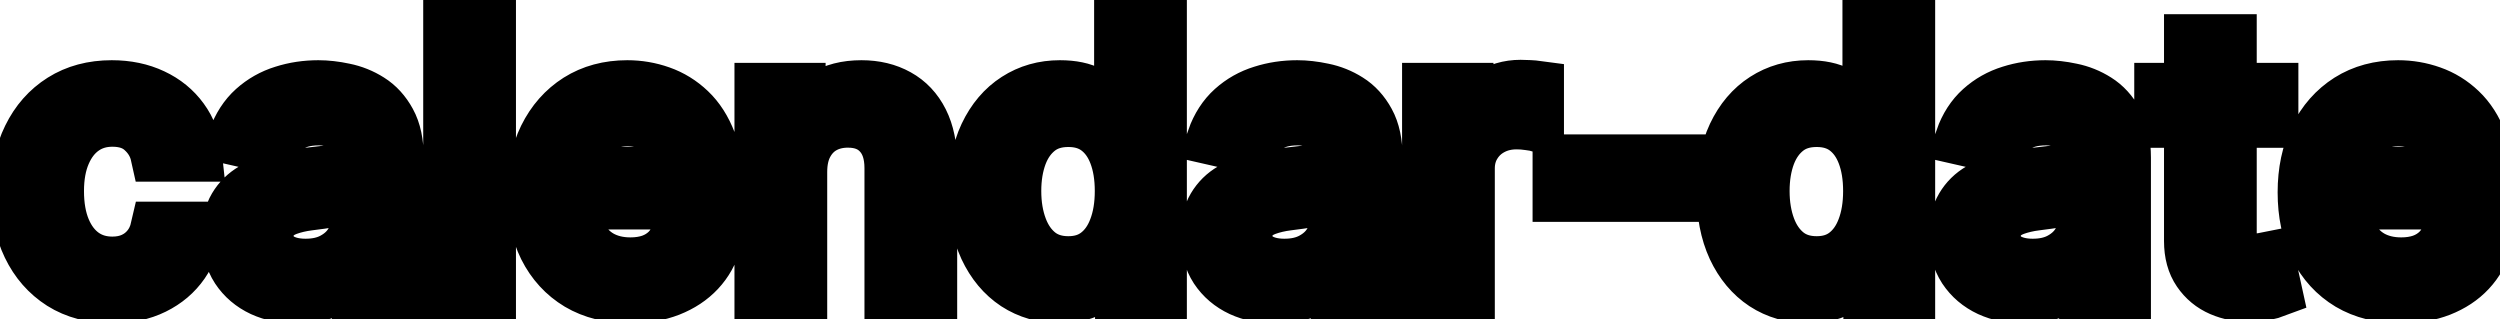 <svg viewBox="0 0 94 12" fill="none" stroke-width="2" stroke="currentColor" aria-hidden="true">
  <path d="M4.216 11.154C3.477 11.154 2.84 10.987 2.307 10.652C1.777 10.314 1.369 9.848 1.084 9.255C0.799 8.662 0.656 7.982 0.656 7.217C0.656 6.441 0.802 5.757 1.094 5.163C1.385 4.567 1.796 4.101 2.327 3.766C2.857 3.432 3.482 3.264 4.201 3.264C4.781 3.264 5.298 3.372 5.752 3.587C6.206 3.799 6.572 4.098 6.851 4.482C7.133 4.867 7.3 5.316 7.353 5.83H5.906C5.827 5.472 5.644 5.163 5.359 4.905C5.078 4.646 4.7 4.517 4.226 4.517C3.812 4.517 3.449 4.626 3.137 4.845C2.829 5.061 2.589 5.369 2.416 5.77C2.244 6.168 2.158 6.638 2.158 7.182C2.158 7.739 2.242 8.219 2.411 8.624C2.58 9.028 2.819 9.341 3.127 9.563C3.439 9.785 3.805 9.896 4.226 9.896C4.508 9.896 4.763 9.845 4.991 9.742C5.223 9.636 5.417 9.485 5.573 9.29C5.732 9.094 5.843 8.859 5.906 8.584H7.353C7.3 9.078 7.139 9.518 6.871 9.906C6.602 10.294 6.243 10.599 5.792 10.821C5.344 11.043 4.819 11.154 4.216 11.154ZM11.165 11.169C10.681 11.169 10.243 11.079 9.852 10.901C9.461 10.718 9.151 10.455 8.923 10.11C8.697 9.765 8.585 9.343 8.585 8.842C8.585 8.411 8.668 8.057 8.833 7.778C8.999 7.5 9.223 7.28 9.504 7.117C9.786 6.955 10.101 6.832 10.449 6.749C10.797 6.666 11.152 6.603 11.513 6.56C11.97 6.507 12.342 6.464 12.627 6.431C12.912 6.395 13.119 6.337 13.248 6.257C13.377 6.178 13.442 6.048 13.442 5.869V5.835C13.442 5.4 13.319 5.064 13.074 4.825C12.832 4.587 12.471 4.467 11.99 4.467C11.49 4.467 11.095 4.578 10.807 4.8C10.522 5.019 10.325 5.263 10.215 5.531L8.818 5.213C8.984 4.749 9.226 4.375 9.544 4.089C9.866 3.801 10.235 3.592 10.653 3.463C11.07 3.33 11.51 3.264 11.97 3.264C12.275 3.264 12.598 3.301 12.94 3.374C13.284 3.443 13.606 3.572 13.904 3.761C14.206 3.95 14.453 4.22 14.645 4.572C14.837 4.92 14.933 5.372 14.933 5.929V11H13.482V9.956H13.422C13.326 10.148 13.182 10.337 12.989 10.523C12.797 10.708 12.55 10.863 12.249 10.985C11.947 11.108 11.586 11.169 11.165 11.169ZM11.488 9.976C11.899 9.976 12.25 9.895 12.542 9.732C12.837 9.57 13.061 9.358 13.213 9.096C13.369 8.831 13.447 8.547 13.447 8.246V7.261C13.394 7.314 13.291 7.364 13.139 7.411C12.989 7.454 12.819 7.492 12.627 7.525C12.434 7.555 12.247 7.583 12.065 7.609C11.883 7.633 11.73 7.652 11.607 7.669C11.319 7.705 11.056 7.767 10.817 7.853C10.582 7.939 10.393 8.063 10.25 8.226C10.111 8.385 10.041 8.597 10.041 8.862C10.041 9.23 10.177 9.509 10.449 9.697C10.721 9.883 11.067 9.976 11.488 9.976ZM18.4 0.818V11H16.913V0.818H18.4ZM23.691 11.154C22.939 11.154 22.291 10.993 21.747 10.672C21.207 10.347 20.789 9.891 20.494 9.305C20.203 8.715 20.057 8.024 20.057 7.232C20.057 6.449 20.203 5.76 20.494 5.163C20.789 4.567 21.2 4.101 21.727 3.766C22.257 3.432 22.877 3.264 23.587 3.264C24.017 3.264 24.435 3.335 24.839 3.478C25.244 3.62 25.607 3.844 25.928 4.149C26.25 4.454 26.503 4.85 26.689 5.337C26.874 5.821 26.967 6.41 26.967 7.102V7.629H20.897V6.516H25.511C25.511 6.125 25.431 5.778 25.272 5.477C25.113 5.172 24.889 4.931 24.601 4.756C24.316 4.58 23.981 4.492 23.596 4.492C23.179 4.492 22.814 4.595 22.503 4.8C22.194 5.003 21.956 5.268 21.787 5.596C21.621 5.921 21.538 6.274 21.538 6.655V7.525C21.538 8.035 21.628 8.469 21.807 8.827C21.989 9.185 22.242 9.459 22.567 9.648C22.892 9.833 23.272 9.926 23.706 9.926C23.988 9.926 24.244 9.886 24.476 9.807C24.708 9.724 24.909 9.601 25.078 9.439C25.247 9.277 25.376 9.076 25.466 8.837L26.873 9.091C26.76 9.505 26.558 9.868 26.266 10.18C25.978 10.488 25.615 10.728 25.177 10.901C24.743 11.07 24.248 11.154 23.691 11.154ZM30.103 6.466V11H28.616V3.364H30.043V4.607H30.138C30.313 4.202 30.588 3.877 30.963 3.632C31.341 3.387 31.817 3.264 32.39 3.264C32.91 3.264 33.366 3.374 33.757 3.592C34.148 3.808 34.452 4.129 34.667 4.557C34.882 4.984 34.99 5.513 34.99 6.143V11H33.504V6.322C33.504 5.768 33.359 5.336 33.071 5.024C32.783 4.709 32.387 4.552 31.883 4.552C31.538 4.552 31.232 4.626 30.963 4.776C30.698 4.925 30.488 5.143 30.332 5.432C30.179 5.717 30.103 6.062 30.103 6.466ZM39.842 11.149C39.226 11.149 38.676 10.992 38.192 10.677C37.711 10.359 37.333 9.906 37.058 9.32C36.786 8.73 36.651 8.022 36.651 7.197C36.651 6.371 36.788 5.665 37.063 5.079C37.342 4.492 37.723 4.043 38.207 3.732C38.691 3.42 39.239 3.264 39.852 3.264C40.326 3.264 40.707 3.344 40.996 3.503C41.287 3.659 41.513 3.841 41.672 4.05C41.834 4.259 41.96 4.442 42.05 4.602H42.139V0.818H43.626V11H42.174V9.812H42.05C41.96 9.974 41.831 10.16 41.662 10.369C41.496 10.577 41.267 10.76 40.976 10.915C40.684 11.071 40.306 11.149 39.842 11.149ZM40.17 9.881C40.598 9.881 40.959 9.769 41.254 9.543C41.553 9.315 41.778 8.998 41.93 8.594C42.086 8.189 42.164 7.719 42.164 7.182C42.164 6.652 42.088 6.188 41.935 5.79C41.783 5.392 41.559 5.082 41.264 4.86C40.969 4.638 40.605 4.527 40.17 4.527C39.723 4.527 39.35 4.643 39.052 4.875C38.754 5.107 38.528 5.424 38.376 5.825C38.227 6.226 38.152 6.678 38.152 7.182C38.152 7.692 38.228 8.151 38.381 8.559C38.533 8.967 38.758 9.29 39.057 9.528C39.358 9.764 39.73 9.881 40.17 9.881ZM47.97 11.169C47.486 11.169 47.048 11.079 46.657 10.901C46.266 10.718 45.956 10.455 45.727 10.11C45.502 9.765 45.389 9.343 45.389 8.842C45.389 8.411 45.472 8.057 45.638 7.778C45.804 7.5 46.027 7.28 46.309 7.117C46.591 6.955 46.906 6.832 47.254 6.749C47.602 6.666 47.956 6.603 48.318 6.56C48.775 6.507 49.146 6.464 49.431 6.431C49.716 6.395 49.923 6.337 50.053 6.257C50.182 6.178 50.247 6.048 50.247 5.869V5.835C50.247 5.4 50.124 5.064 49.879 4.825C49.637 4.587 49.276 4.467 48.795 4.467C48.294 4.467 47.9 4.578 47.612 4.8C47.327 5.019 47.129 5.263 47.02 5.531L45.623 5.213C45.789 4.749 46.031 4.375 46.349 4.089C46.67 3.801 47.04 3.592 47.458 3.463C47.875 3.33 48.314 3.264 48.775 3.264C49.08 3.264 49.403 3.301 49.745 3.374C50.089 3.443 50.411 3.572 50.709 3.761C51.011 3.95 51.258 4.22 51.45 4.572C51.642 4.92 51.738 5.372 51.738 5.929V11H50.286V9.956H50.227C50.131 10.148 49.986 10.337 49.794 10.523C49.602 10.708 49.355 10.863 49.053 10.985C48.752 11.108 48.391 11.169 47.97 11.169ZM48.293 9.976C48.704 9.976 49.055 9.895 49.347 9.732C49.642 9.57 49.865 9.358 50.018 9.096C50.174 8.831 50.252 8.547 50.252 8.246V7.261C50.199 7.314 50.096 7.364 49.943 7.411C49.794 7.454 49.623 7.492 49.431 7.525C49.239 7.555 49.052 7.583 48.87 7.609C48.687 7.633 48.535 7.652 48.412 7.669C48.124 7.705 47.86 7.767 47.622 7.853C47.386 7.939 47.197 8.063 47.055 8.226C46.916 8.385 46.846 8.597 46.846 8.862C46.846 9.23 46.982 9.509 47.254 9.697C47.526 9.883 47.872 9.976 48.293 9.976ZM53.718 11V3.364H55.155V4.577H55.234C55.374 4.166 55.619 3.843 55.97 3.607C56.325 3.369 56.726 3.249 57.173 3.249C57.266 3.249 57.376 3.253 57.501 3.259C57.631 3.266 57.732 3.274 57.805 3.284V4.706C57.745 4.689 57.639 4.671 57.486 4.651C57.334 4.628 57.182 4.616 57.029 4.616C56.678 4.616 56.365 4.691 56.09 4.84C55.818 4.986 55.602 5.19 55.443 5.452C55.284 5.71 55.205 6.005 55.205 6.337V11H53.718ZM63.139 6.053V7.341H58.625V6.053H63.139ZM67.979 11.149C67.363 11.149 66.812 10.992 66.329 10.677C65.848 10.359 65.47 9.906 65.195 9.32C64.923 8.73 64.787 8.022 64.787 7.197C64.787 6.371 64.925 5.665 65.2 5.079C65.478 4.492 65.859 4.043 66.343 3.732C66.827 3.42 67.376 3.264 67.989 3.264C68.463 3.264 68.844 3.344 69.132 3.503C69.424 3.659 69.65 3.841 69.809 4.05C69.971 4.259 70.097 4.442 70.186 4.602H70.276V0.818H71.762V11H70.311V9.812H70.186C70.097 9.974 69.968 10.16 69.799 10.369C69.633 10.577 69.404 10.76 69.113 10.915C68.821 11.071 68.443 11.149 67.979 11.149ZM68.307 9.881C68.735 9.881 69.096 9.769 69.391 9.543C69.689 9.315 69.915 8.998 70.067 8.594C70.223 8.189 70.301 7.719 70.301 7.182C70.301 6.652 70.225 6.188 70.072 5.79C69.92 5.392 69.696 5.082 69.401 4.86C69.106 4.638 68.741 4.527 68.307 4.527C67.86 4.527 67.487 4.643 67.189 4.875C66.89 5.107 66.665 5.424 66.512 5.825C66.363 6.226 66.289 6.678 66.289 7.182C66.289 7.692 66.365 8.151 66.517 8.559C66.67 8.967 66.895 9.29 67.194 9.528C67.495 9.764 67.866 9.881 68.307 9.881ZM76.106 11.169C75.623 11.169 75.185 11.079 74.794 10.901C74.403 10.718 74.093 10.455 73.864 10.11C73.639 9.765 73.526 9.343 73.526 8.842C73.526 8.411 73.609 8.057 73.775 7.778C73.94 7.5 74.164 7.28 74.446 7.117C74.728 6.955 75.042 6.832 75.39 6.749C75.739 6.666 76.093 6.603 76.454 6.56C76.912 6.507 77.283 6.464 77.568 6.431C77.853 6.395 78.06 6.337 78.189 6.257C78.319 6.178 78.383 6.048 78.383 5.869V5.835C78.383 5.4 78.261 5.064 78.015 4.825C77.773 4.587 77.412 4.467 76.932 4.467C76.431 4.467 76.037 4.578 75.748 4.8C75.463 5.019 75.266 5.263 75.157 5.531L73.76 5.213C73.925 4.749 74.167 4.375 74.486 4.089C74.807 3.801 75.177 3.592 75.594 3.463C76.012 3.33 76.451 3.264 76.912 3.264C77.217 3.264 77.54 3.301 77.881 3.374C78.226 3.443 78.547 3.572 78.846 3.761C79.147 3.95 79.394 4.22 79.587 4.572C79.779 4.92 79.875 5.372 79.875 5.929V11H78.423V9.956H78.364C78.267 10.148 78.123 10.337 77.931 10.523C77.739 10.708 77.492 10.863 77.19 10.985C76.889 11.108 76.527 11.169 76.106 11.169ZM76.43 9.976C76.841 9.976 77.192 9.895 77.484 9.732C77.778 9.57 78.002 9.358 78.155 9.096C78.31 8.831 78.388 8.547 78.388 8.246V7.261C78.335 7.314 78.233 7.364 78.08 7.411C77.931 7.454 77.76 7.492 77.568 7.525C77.376 7.555 77.189 7.583 77.006 7.609C76.824 7.633 76.671 7.652 76.549 7.669C76.26 7.705 75.997 7.767 75.758 7.853C75.523 7.939 75.334 8.063 75.192 8.226C75.052 8.385 74.983 8.597 74.983 8.862C74.983 9.23 75.119 9.509 75.39 9.697C75.662 9.883 76.009 9.976 76.43 9.976ZM85.419 3.364V4.557H81.248V3.364H85.419ZM82.367 1.534H83.853V8.758C83.853 9.046 83.896 9.263 83.983 9.409C84.069 9.552 84.18 9.649 84.316 9.702C84.455 9.752 84.606 9.777 84.768 9.777C84.887 9.777 84.992 9.769 85.081 9.752C85.171 9.736 85.24 9.722 85.29 9.712L85.559 10.94C85.472 10.973 85.35 11.007 85.191 11.04C85.032 11.076 84.833 11.096 84.594 11.099C84.203 11.106 83.838 11.037 83.5 10.891C83.162 10.745 82.889 10.519 82.68 10.214C82.471 9.91 82.367 9.527 82.367 9.066V1.534ZM90.273 11.154C89.52 11.154 88.873 10.993 88.329 10.672C87.789 10.347 87.371 9.891 87.076 9.305C86.784 8.715 86.639 8.024 86.639 7.232C86.639 6.449 86.784 5.76 87.076 5.163C87.371 4.567 87.782 4.101 88.309 3.766C88.839 3.432 89.459 3.264 90.168 3.264C90.599 3.264 91.017 3.335 91.421 3.478C91.826 3.62 92.189 3.844 92.51 4.149C92.832 4.454 93.085 4.85 93.271 5.337C93.456 5.821 93.549 6.41 93.549 7.102V7.629H87.479V6.516H92.093C92.093 6.125 92.013 5.778 91.854 5.477C91.695 5.172 91.471 4.931 91.183 4.756C90.898 4.58 90.563 4.492 90.178 4.492C89.761 4.492 89.396 4.595 89.085 4.8C88.776 5.003 88.538 5.268 88.369 5.596C88.203 5.921 88.12 6.274 88.12 6.655V7.525C88.12 8.035 88.21 8.469 88.389 8.827C88.571 9.185 88.825 9.459 89.149 9.648C89.474 9.833 89.854 9.926 90.288 9.926C90.57 9.926 90.826 9.886 91.058 9.807C91.29 9.724 91.491 9.601 91.66 9.439C91.829 9.277 91.958 9.076 92.048 8.837L93.455 9.091C93.342 9.505 93.14 9.868 92.848 10.18C92.56 10.488 92.197 10.728 91.759 10.901C91.325 11.07 90.83 11.154 90.273 11.154Z" fill="black"/>
</svg>

